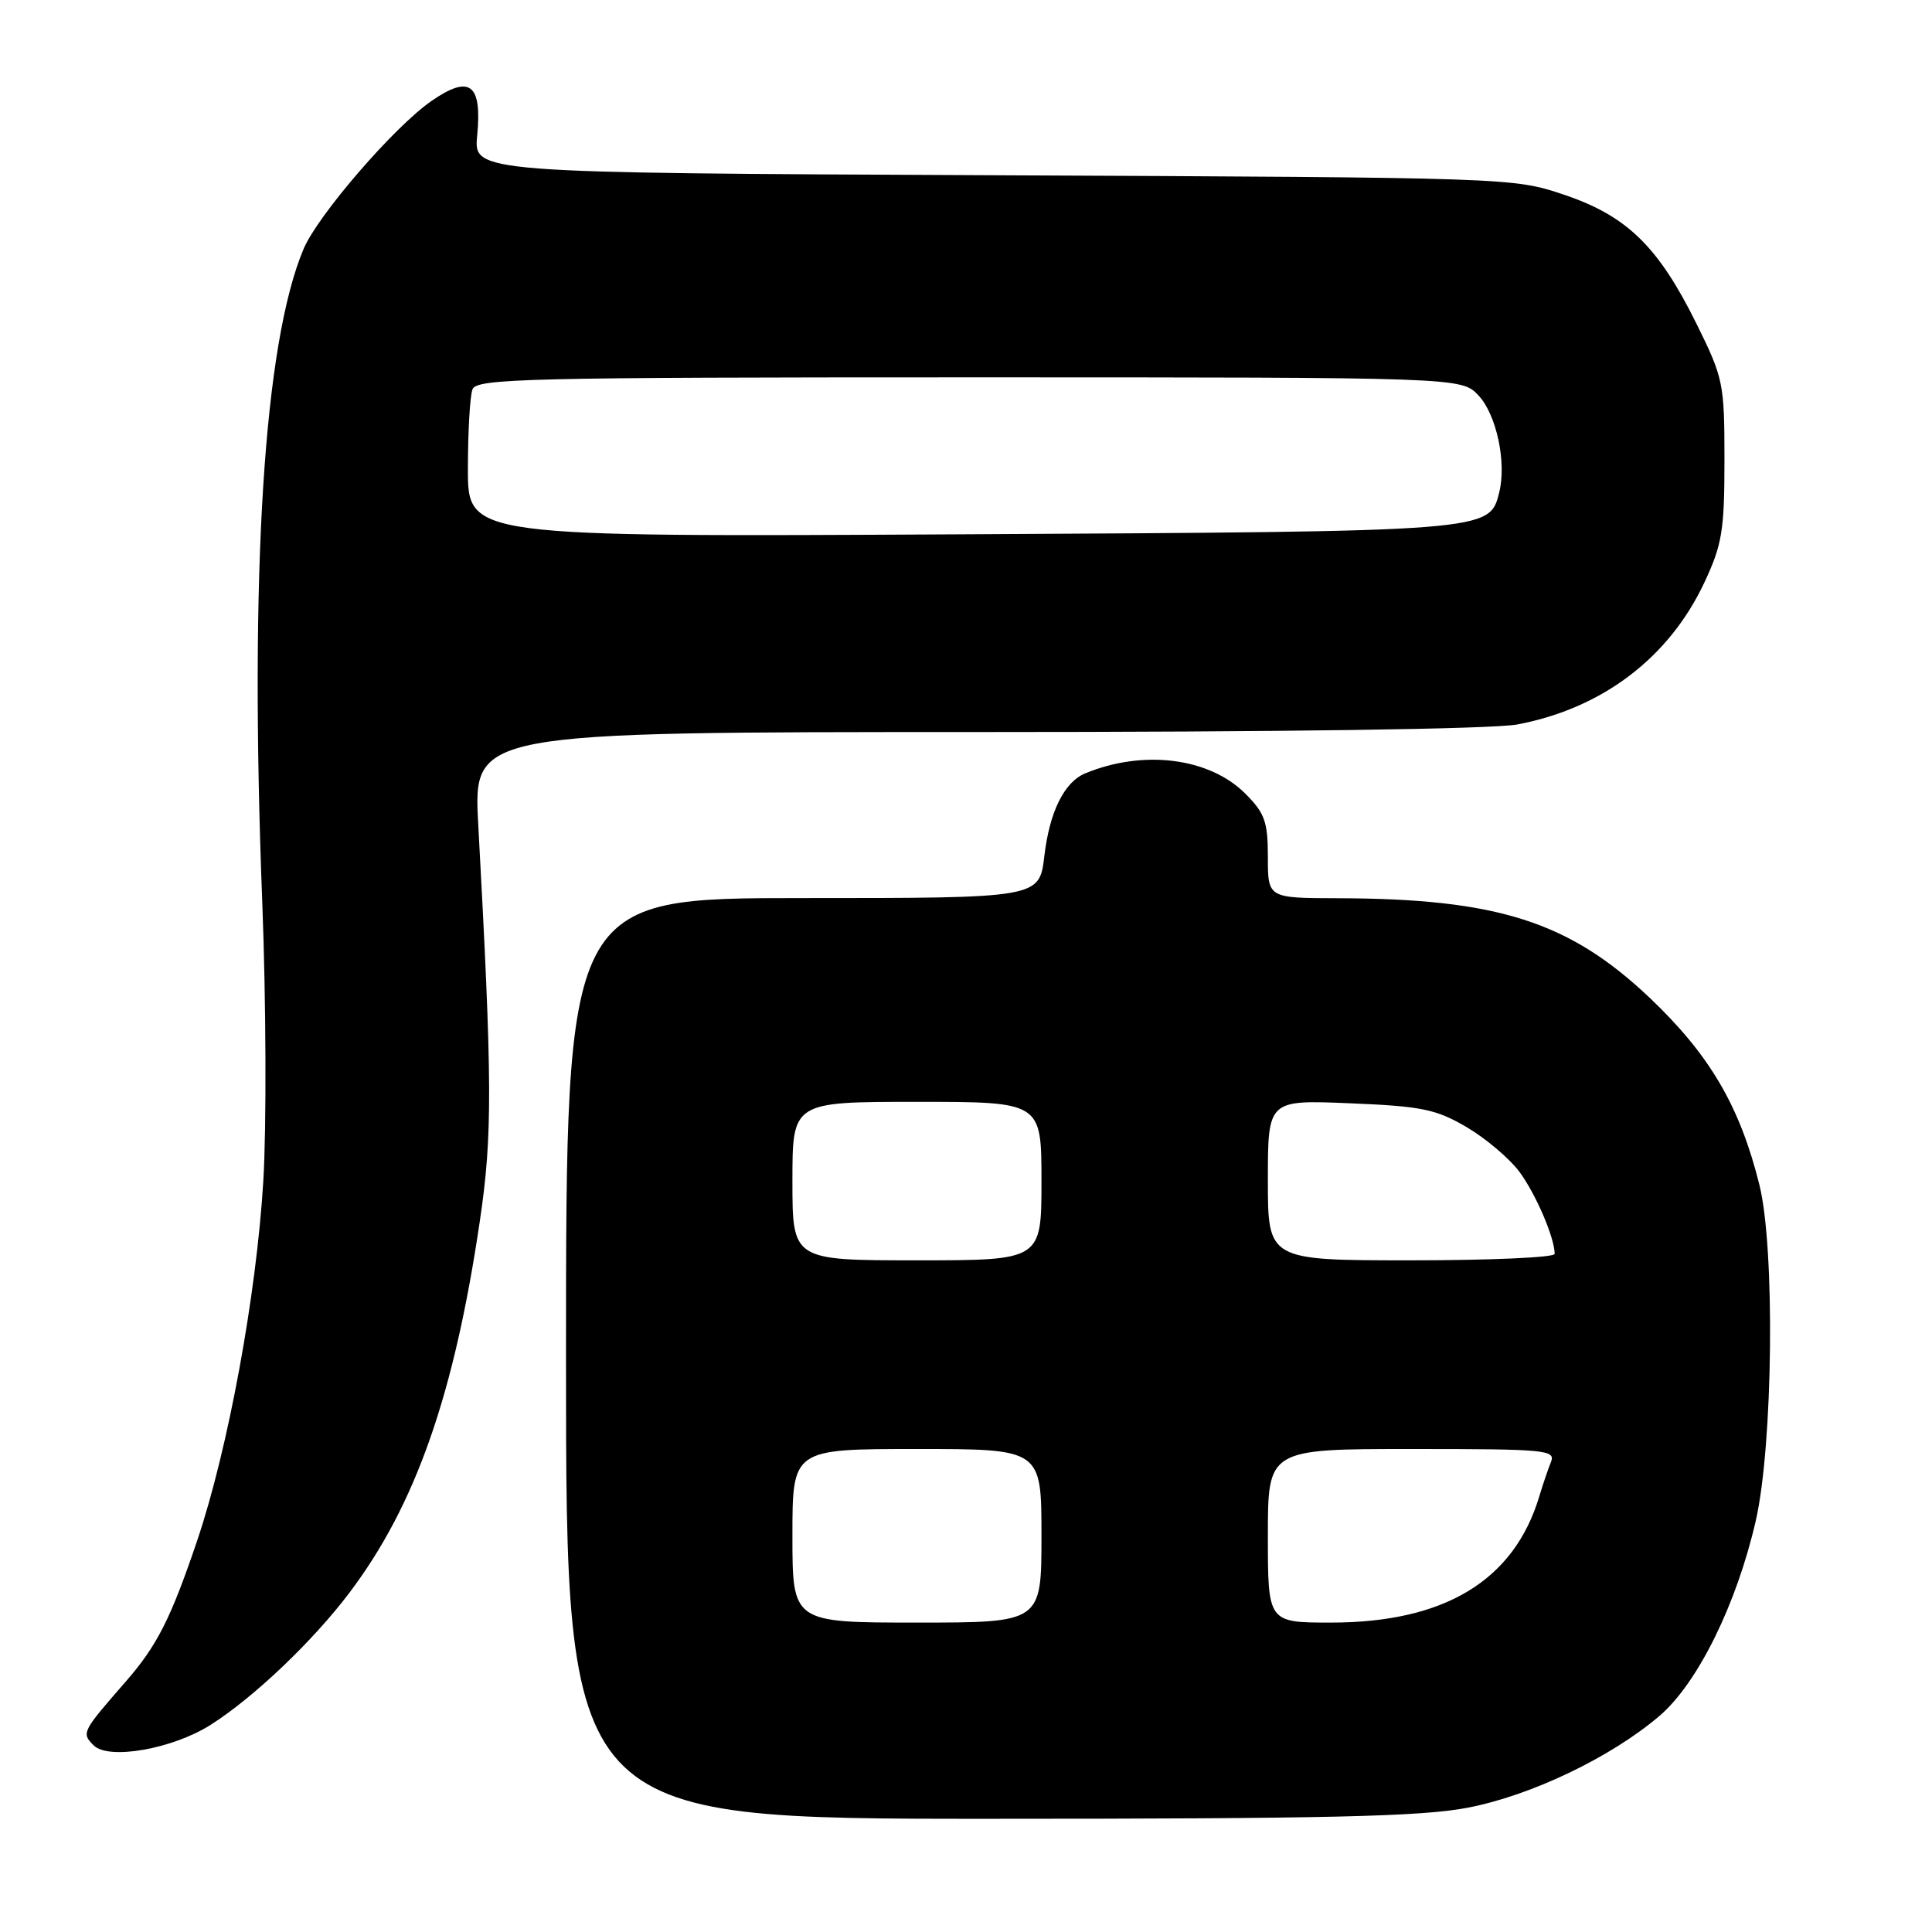 <?xml version="1.0" encoding="UTF-8" standalone="no"?>
<!DOCTYPE svg PUBLIC "-//W3C//DTD SVG 1.1//EN" "http://www.w3.org/Graphics/SVG/1.1/DTD/svg11.dtd" >
<svg xmlns="http://www.w3.org/2000/svg" xmlns:xlink="http://www.w3.org/1999/xlink" version="1.1" viewBox="0 0 256 256">
 <g >
 <path fill="currentColor"
d=" M 194.43 239.54 C 202.87 237.93 213.47 232.85 219.91 227.35 C 224.96 223.02 230.12 212.55 232.65 201.50 C 234.94 191.48 235.22 165.40 233.13 157.00 C 230.55 146.60 226.55 139.78 218.64 132.26 C 207.95 122.11 198.44 119.07 177.25 119.02 C 168.00 119.00 168.00 119.00 168.00 113.58 C 168.00 108.89 167.60 107.75 165.01 105.16 C 160.25 100.40 151.50 99.29 143.81 102.47 C 141.02 103.62 139.07 107.56 138.38 113.44 C 137.72 119.00 137.72 119.00 106.36 119.00 C 75.00 119.00 75.00 119.00 75.00 180.00 C 75.00 241.00 75.00 241.00 130.91 241.00 C 175.70 241.00 188.34 240.71 194.43 239.54 Z  M 27.88 228.57 C 33.63 224.93 41.53 217.40 46.38 210.94 C 55.09 199.36 60.19 184.79 63.58 161.80 C 65.27 150.39 65.24 143.56 63.37 109.25 C 62.71 97.00 62.71 97.00 129.22 97.00 C 170.03 97.00 197.79 96.61 201.08 95.99 C 212.35 93.85 221.17 87.14 225.85 77.16 C 228.19 72.16 228.50 70.28 228.50 60.95 C 228.50 50.79 228.36 50.11 224.79 42.89 C 219.73 32.66 215.58 28.61 207.24 25.80 C 200.53 23.54 200.18 23.53 131.63 23.22 C 62.75 22.91 62.75 22.91 63.23 17.96 C 63.89 11.10 62.25 9.86 57.17 13.38 C 52.22 16.81 42.11 28.52 40.22 33.00 C 34.96 45.52 33.05 75.59 34.75 119.50 C 35.26 132.70 35.32 149.35 34.89 156.50 C 33.98 171.60 30.23 191.98 26.14 204.10 C 22.63 214.48 20.82 218.05 16.67 222.81 C 10.84 229.49 10.77 229.63 12.41 231.27 C 14.38 233.24 22.83 231.76 27.88 228.57 Z  M 105.00 203.50 C 105.00 192.00 105.00 192.00 121.50 192.00 C 138.00 192.00 138.00 192.00 138.00 203.50 C 138.00 215.00 138.00 215.00 121.50 215.00 C 105.00 215.00 105.00 215.00 105.00 203.50 Z  M 168.00 203.50 C 168.00 192.00 168.00 192.00 187.11 192.00 C 204.91 192.00 206.17 192.12 205.50 193.75 C 205.11 194.71 204.42 196.75 203.96 198.29 C 200.61 209.43 191.42 215.00 176.37 215.00 C 168.00 215.00 168.00 215.00 168.00 203.50 Z  M 105.00 156.50 C 105.00 146.00 105.00 146.00 121.50 146.00 C 138.00 146.00 138.00 146.00 138.00 156.50 C 138.00 167.00 138.00 167.00 121.50 167.00 C 105.00 167.00 105.00 167.00 105.00 156.50 Z  M 168.00 156.37 C 168.00 145.74 168.00 145.74 178.85 146.19 C 188.39 146.58 190.27 146.97 194.32 149.34 C 196.86 150.83 200.01 153.50 201.33 155.27 C 203.50 158.20 206.00 164.01 206.00 166.15 C 206.00 166.62 197.45 167.00 187.00 167.00 C 168.00 167.00 168.00 167.00 168.00 156.37 Z  M 62.00 62.16 C 62.00 57.21 62.27 52.45 62.61 51.58 C 63.15 50.16 69.88 50.00 128.43 50.00 C 193.65 50.00 193.65 50.00 195.91 52.40 C 198.30 54.95 199.65 61.28 198.65 65.27 C 197.35 70.44 197.48 70.42 127.25 70.80 C 62.00 71.15 62.00 71.15 62.00 62.16 Z "/>
</g>
</svg>